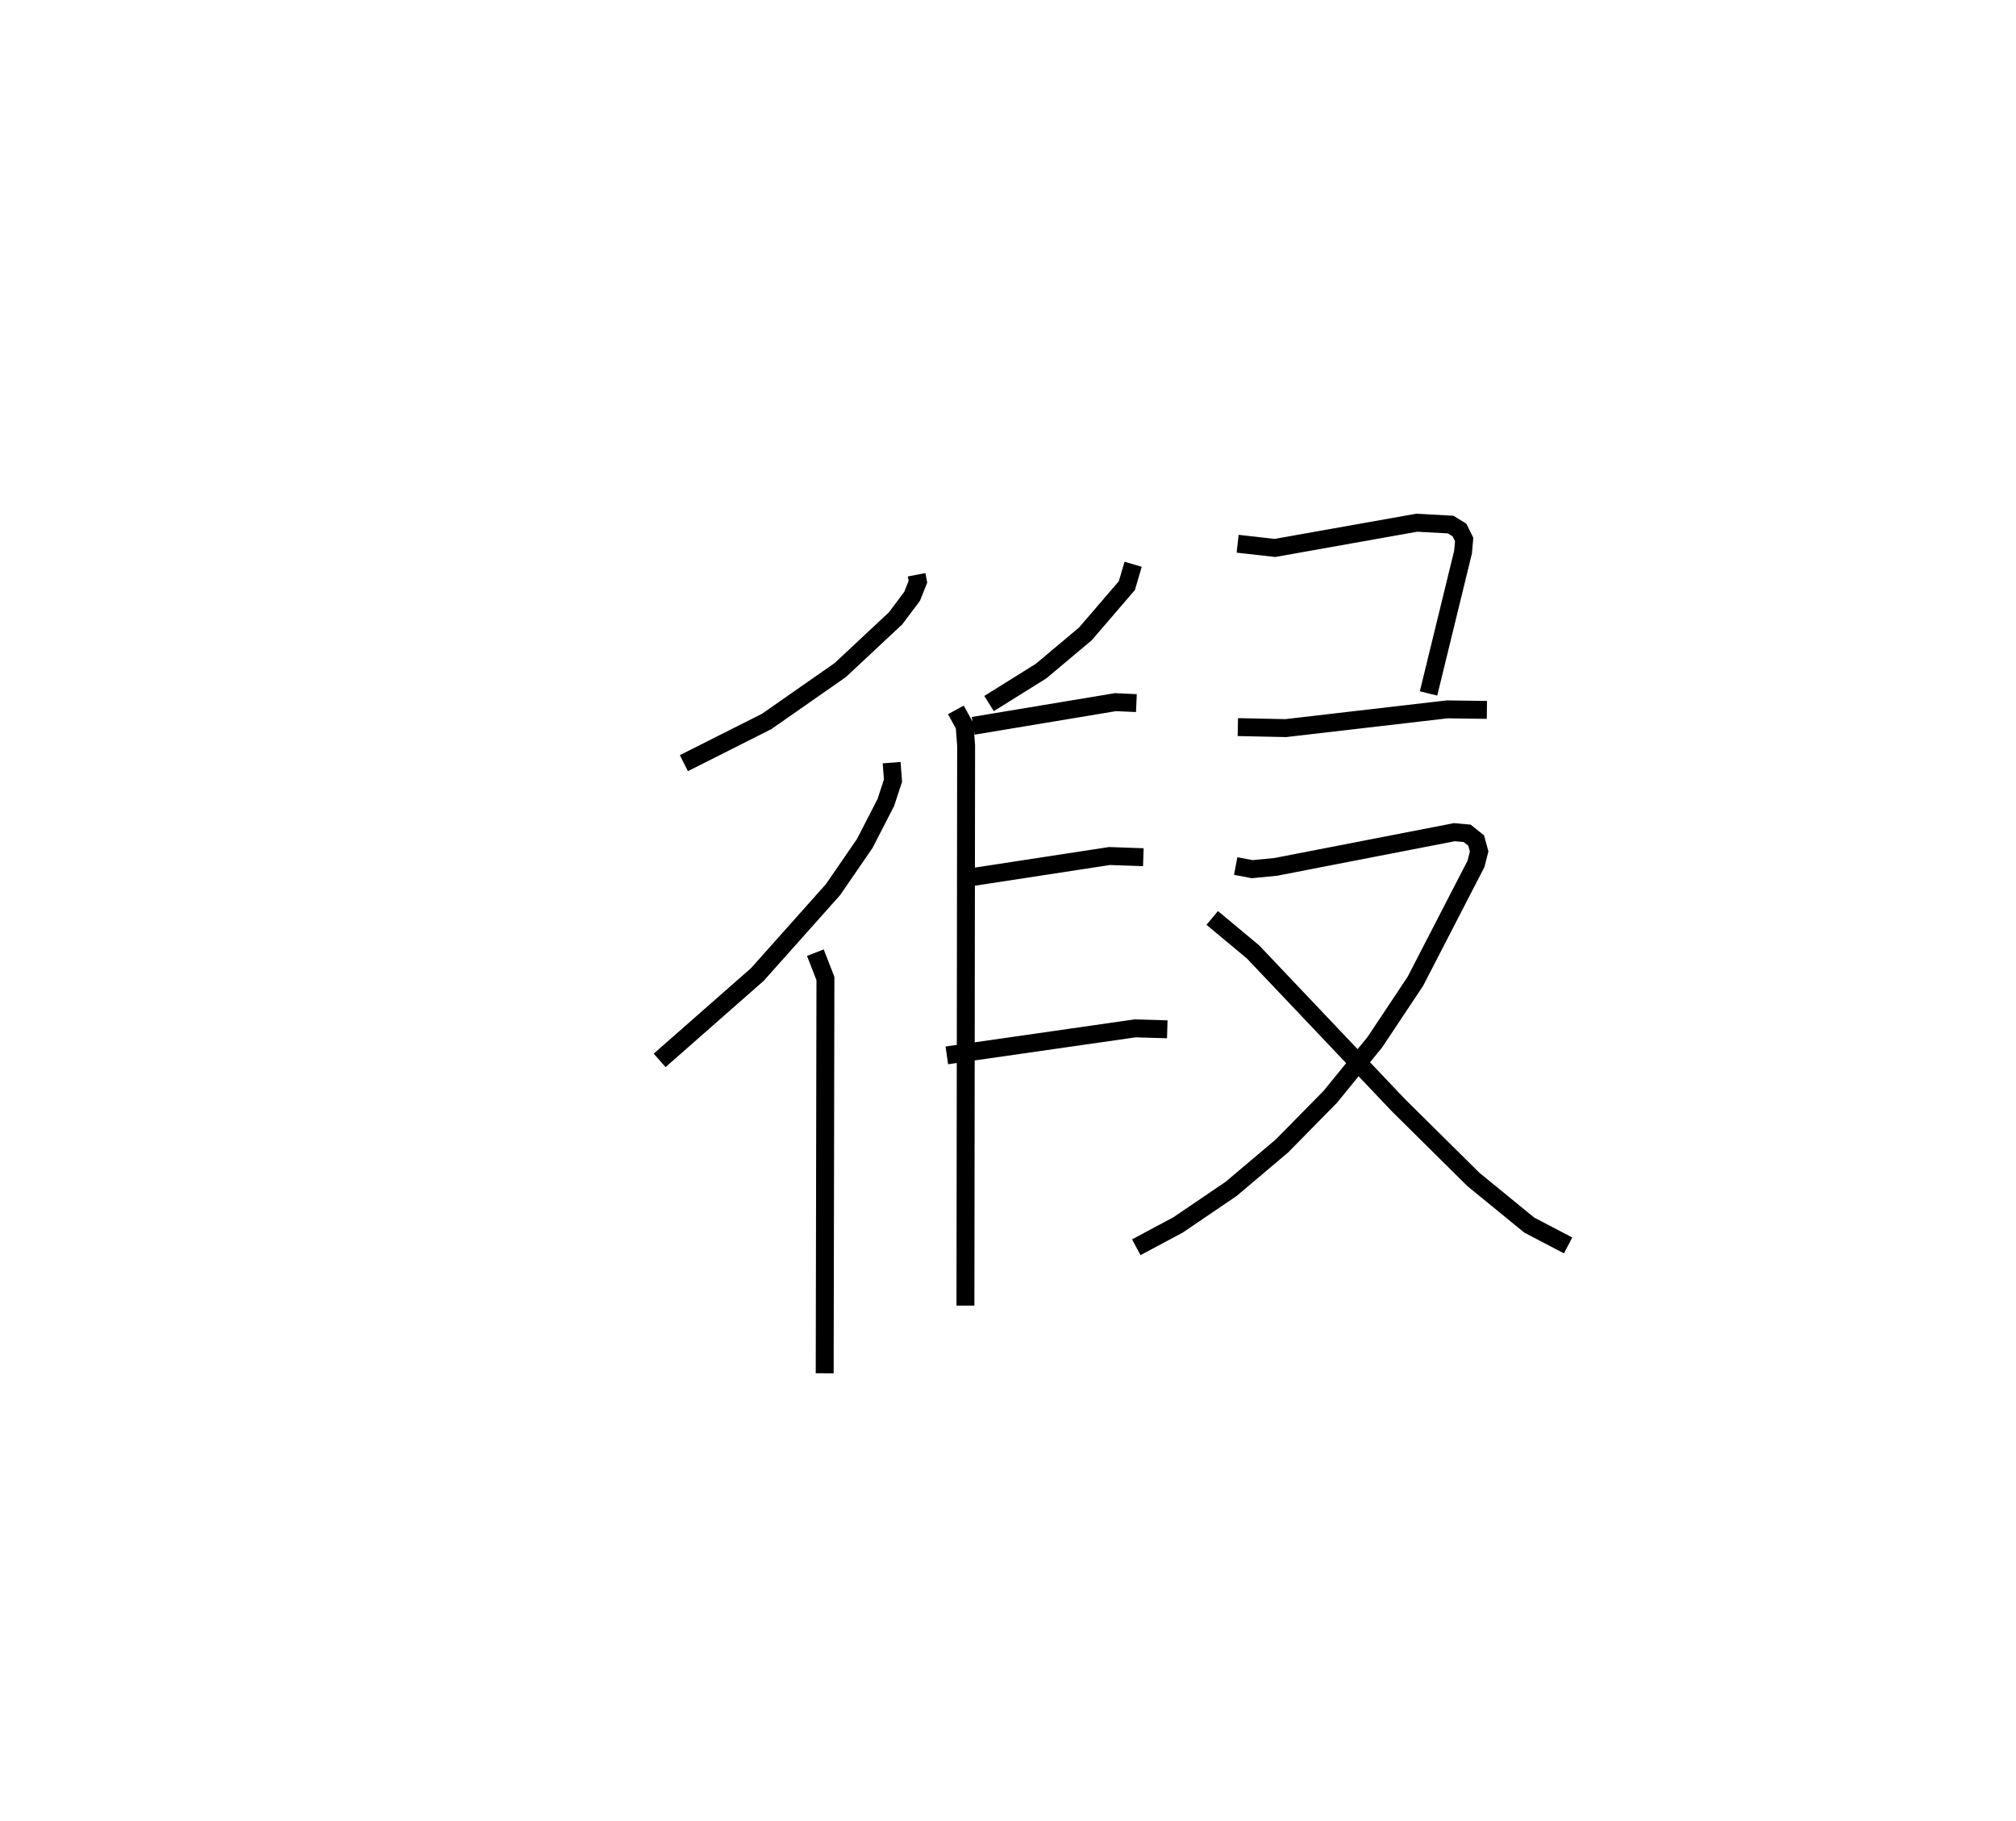 <?xml version="1.0" encoding="utf-8" ?>
<svg baseProfile="full" height="101.629" version="1.1" width="112.502" xmlns="http://www.w3.org/2000/svg" xmlns:ev="http://www.w3.org/2001/xml-events" xmlns:xlink="http://www.w3.org/1999/xlink"><defs /><rect fill="white" height="101.629" width="112.502" x="0" y="0" /><path d="M25,25 m0.0,0.0 m26.151,7.072 l0.074,0.388 -0.327,0.818 l-0.924,1.229 -3.082,2.881 l-4.108,2.869 -4.62,2.327 m11.593,-0.028 l0.076,1.006 -0.401,1.219 l-1.175,2.284 -1.768,2.573 l-4.224,4.737 -5.454,4.794 m8.691,-6.01 l0.561,1.444 -0.041,22.026 m17.213,-45.143 l-0.352,1.192 -2.311,2.691 l-2.473,2.076 -2.906,1.813 m-1.85,0.354 l0.488,0.894 0.083,1.091 l-0.038,31.257 m0.433,-32.353 l7.937,-1.321 1.17,0.053 m-9.806,9.806 l8.305,-1.273 1.888,0.066 m-10.965,11.058 l10.501,-1.507 1.801,0.052 m3.926,-27.094 l2.083,0.234 7.908,-1.407 l1.898,0.103 0.493,0.305 l0.26,0.528 -0.064,0.705 l-1.925,7.885 m-10.642,1.878 l2.672,0.056 9.012,-1.046 l2.215,0.03 m-14.019,8.713 l0.923,0.174 1.321,-0.129 l9.957,-1.934 0.717,0.063 l0.5,0.4 0.169,0.612 l-0.175,0.688 -3.387,6.561 l-2.256,3.39 -2.492,3.054 l-2.692,2.736 -2.841,2.4 l-2.959,2.01 -2.332,1.246 m4.237,-18.376 l2.279,1.898 8.107,8.547 l4.189,4.147 3.117,2.547 l2.168,1.135 " fill="none" stroke="black" stroke-width="1" /></svg>